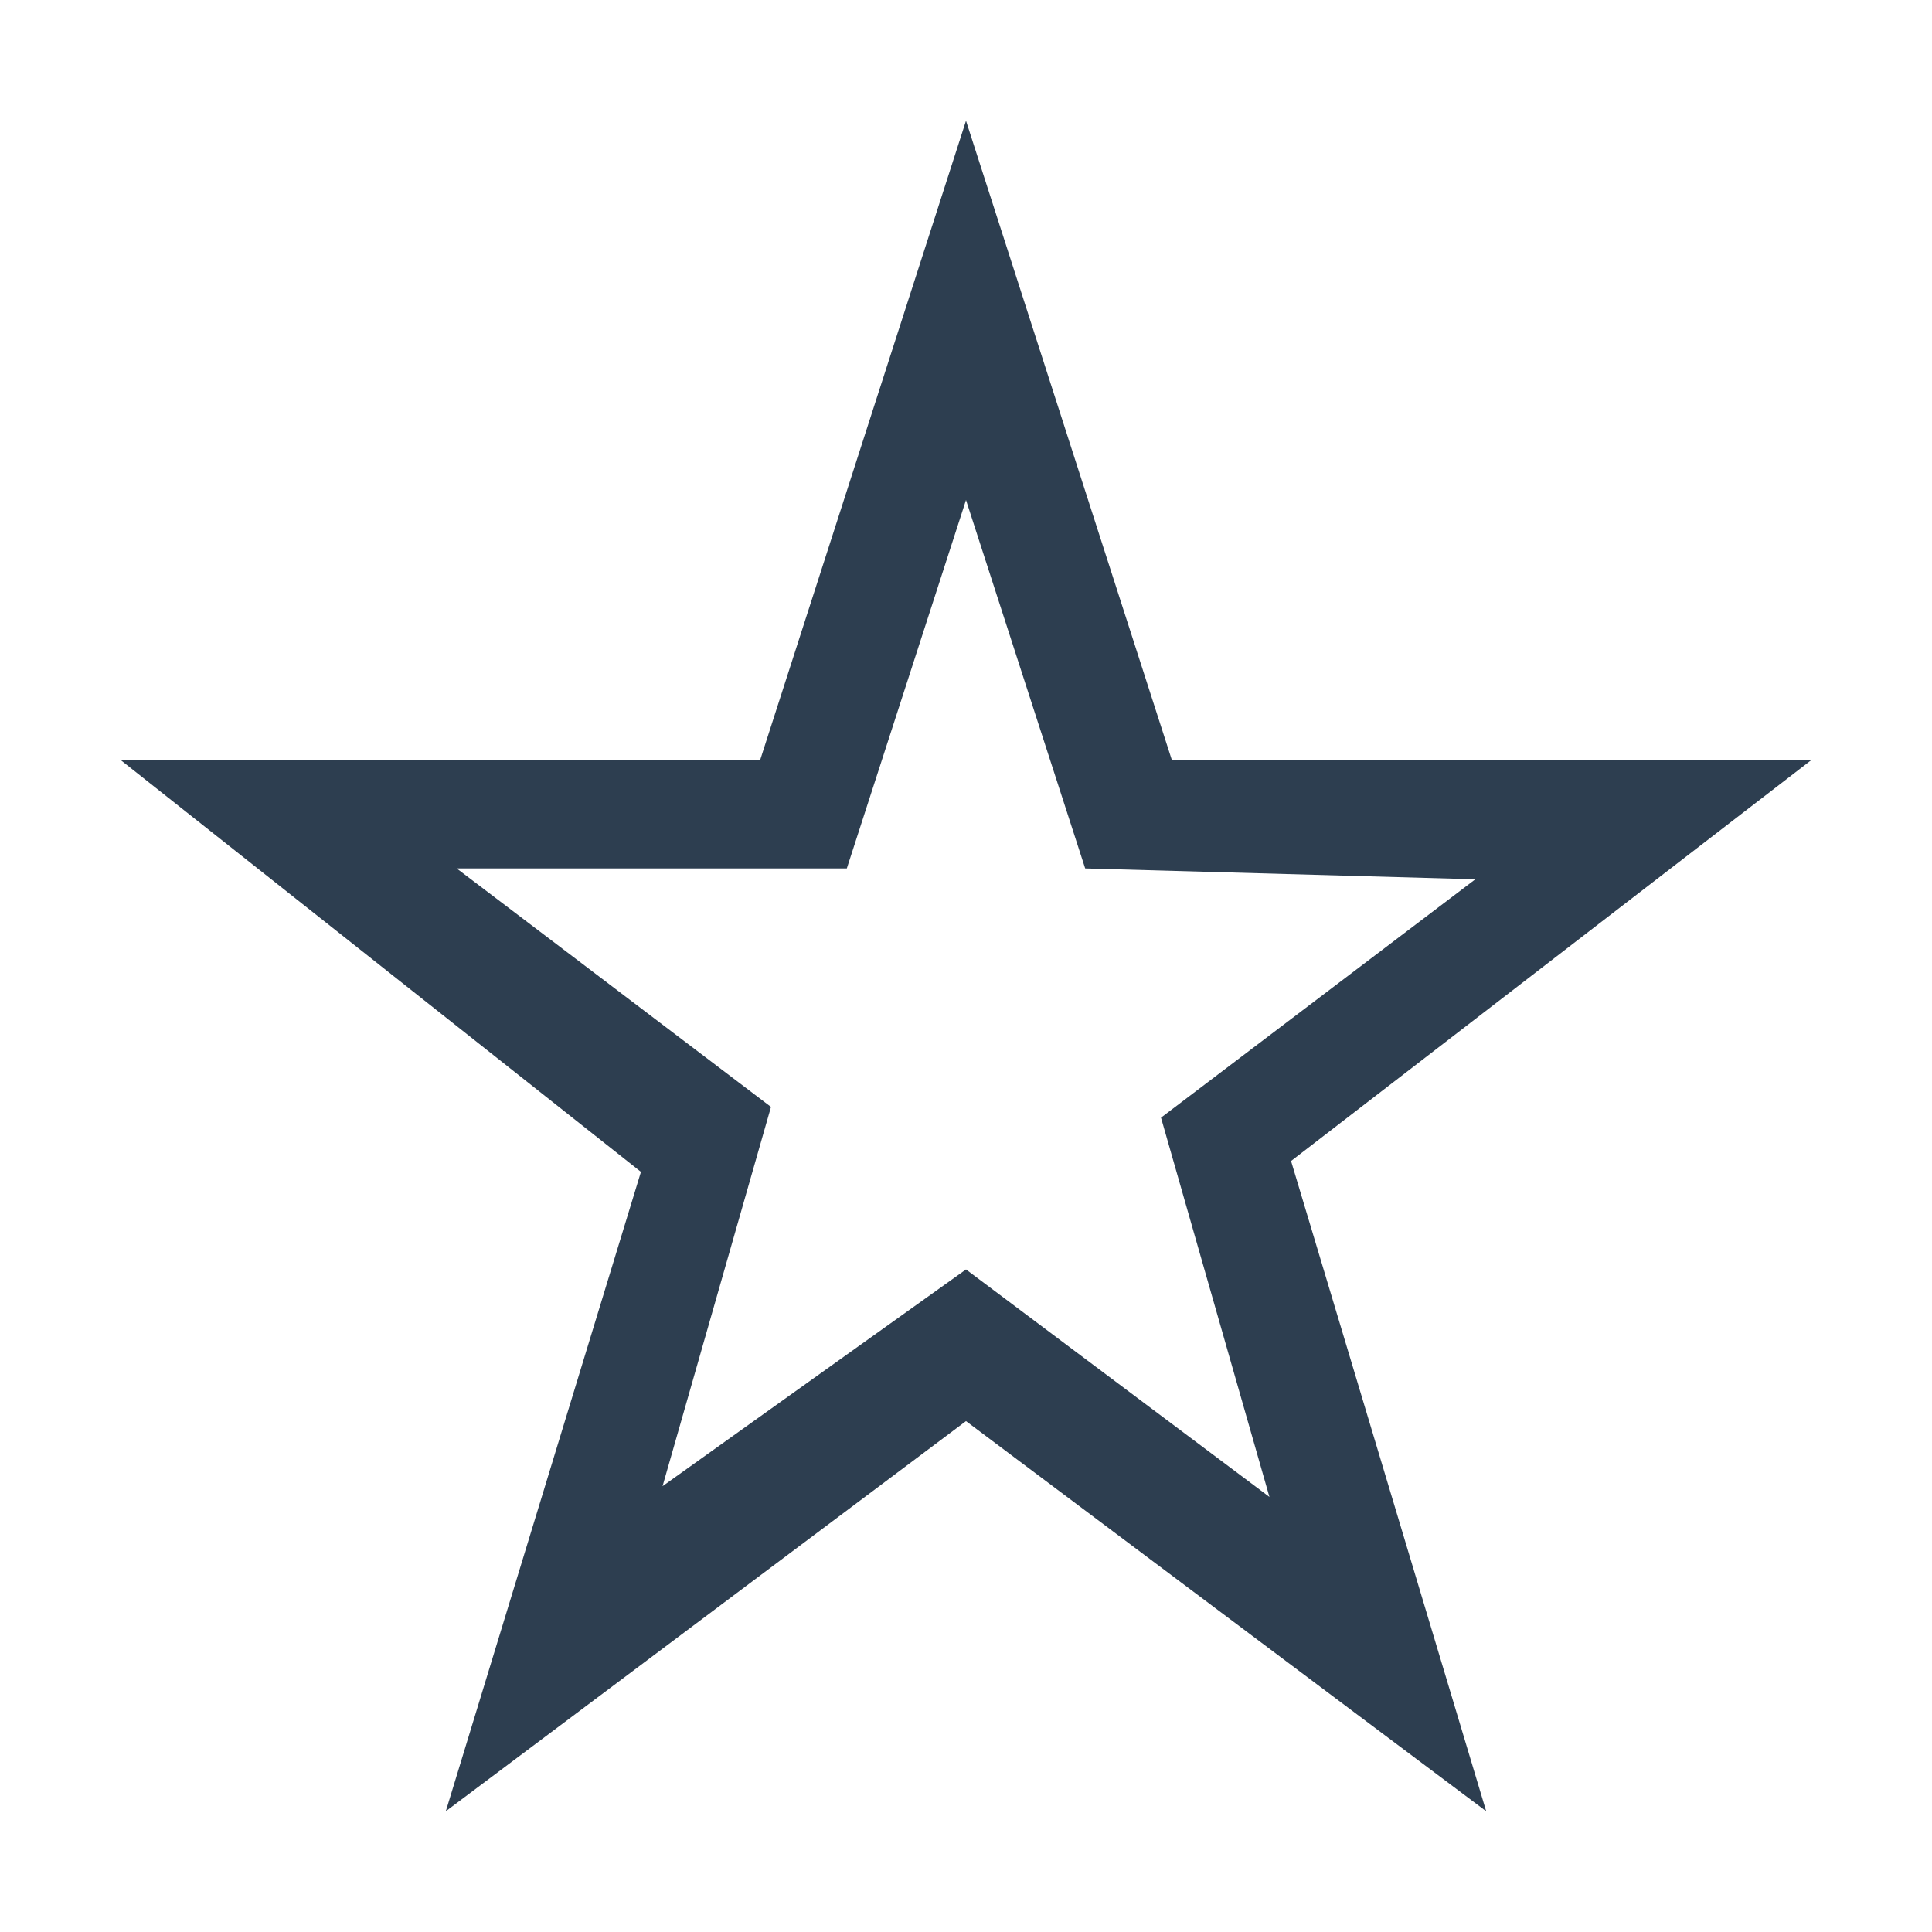 <svg width="16" height="16" viewBox="0 0 16 16" fill="none" xmlns="http://www.w3.org/2000/svg">
<path d="M12.308 15L8 11.769L3.692 15L5.308 9.705L1 6.295H6.295L8 1L9.705 6.295H15L10.692 9.615L12.308 15ZM8 10.513L10.513 12.397L9.615 9.256L12.218 7.282L8.987 7.192L8 4.141L7.013 7.192H3.782L6.385 9.167L5.487 12.308L8 10.513Z" fill="#2D3E50"/>
</svg>
